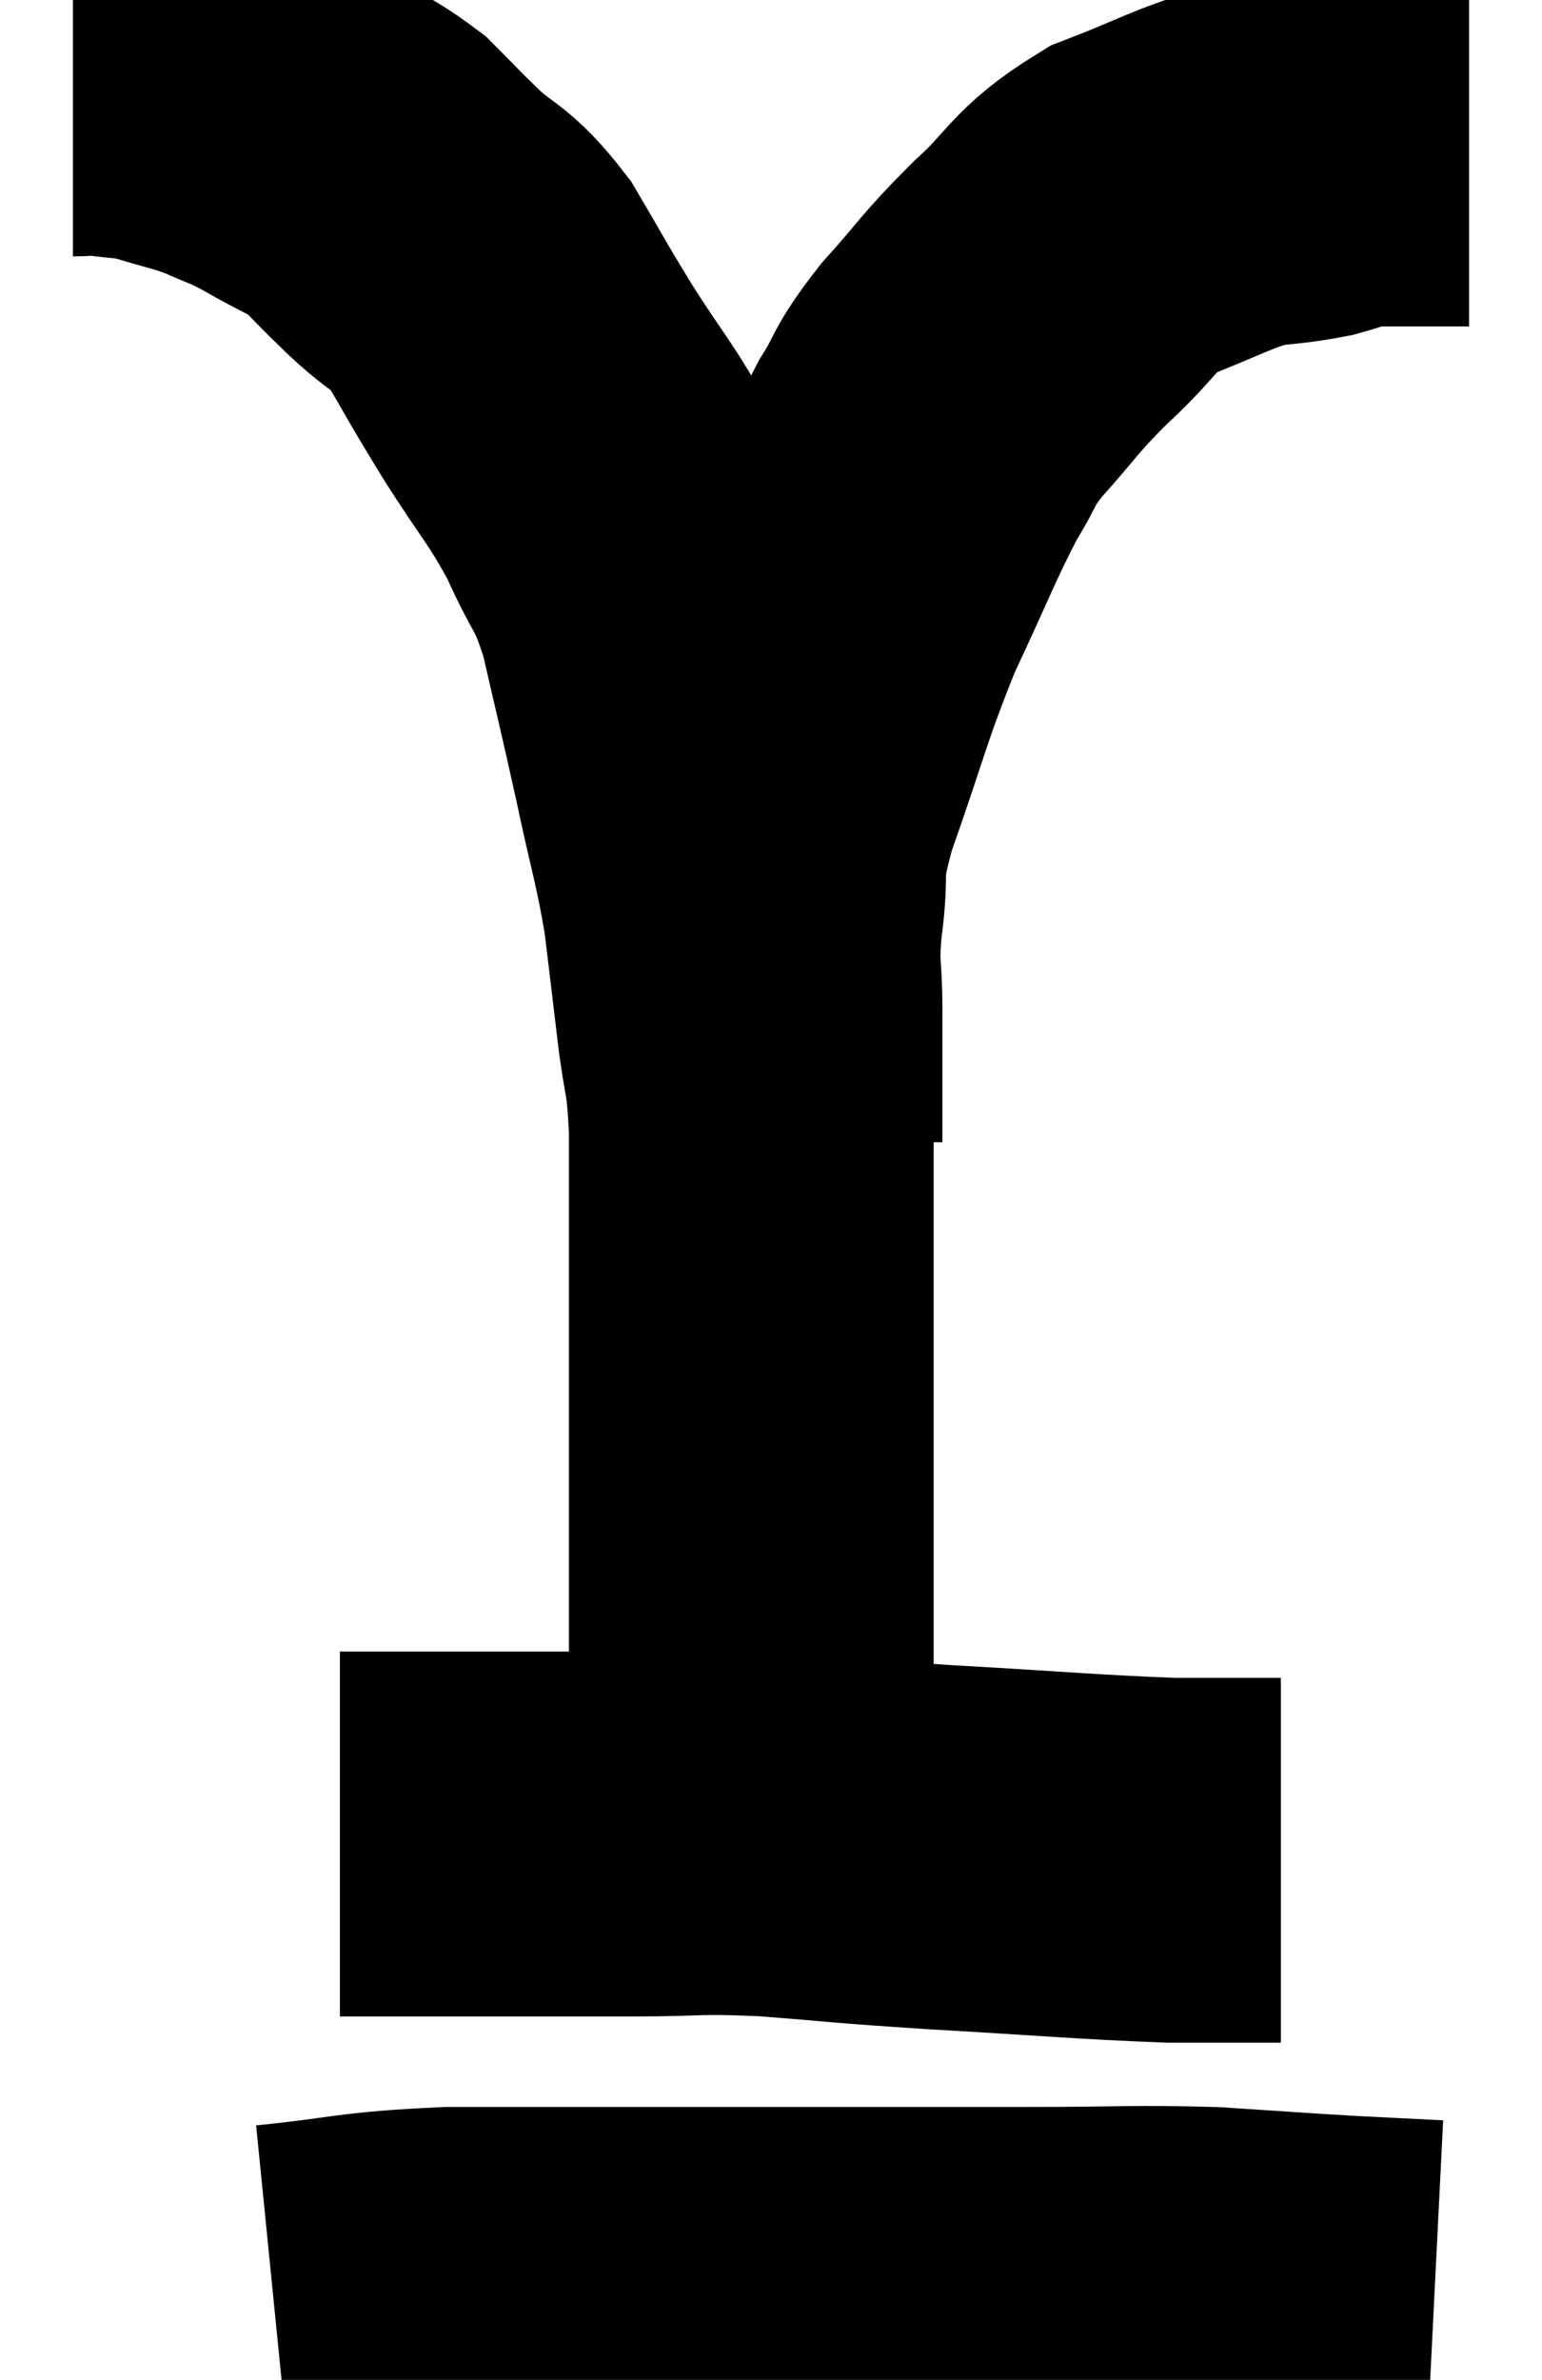 <svg xmlns="http://www.w3.org/2000/svg" viewBox="11.06 4.867 21.14 32.613" width="21.14" height="32.613"><path d="M 12.06 5.88 C 12.3 5.88, 12.225 5.85, 12.54 5.88 C 12.93 5.94, 12.885 5.895, 13.32 6 C 13.8 6.15, 13.845 6.135, 14.28 6.3 C 14.67 6.48, 14.61 6.42, 15.06 6.66 C 15.57 6.96, 15.66 6.945, 16.08 7.26 C 16.41 7.59, 16.35 7.545, 16.74 7.92 C 17.19 8.34, 17.22 8.22, 17.64 8.76 C 18.03 9.42, 17.97 9.345, 18.42 10.08 C 18.93 10.89, 19.02 10.92, 19.44 11.7 C 19.77 12.45, 19.815 12.3, 20.1 13.2 C 20.34 14.25, 20.355 14.28, 20.58 15.3 C 20.79 16.29, 20.85 16.41, 21 17.28 C 21.09 18.03, 21.09 18.015, 21.18 18.78 C 21.27 19.56, 21.315 19.38, 21.36 20.34 C 21.36 21.48, 21.36 21.375, 21.36 22.62 C 21.36 23.97, 21.36 24.21, 21.36 25.32 C 21.36 26.19, 21.36 26.115, 21.36 27.06 C 21.36 28.08, 21.36 28.425, 21.36 29.1 C 21.36 29.43, 21.36 29.55, 21.36 29.76 C 21.36 29.85, 21.36 29.895, 21.36 29.94 C 21.36 29.94, 21.36 29.94, 21.36 29.94 L 21.36 29.94" fill="none" stroke="black" stroke-width="5"></path><path d="M 15.72 30 C 16.11 30, 15.975 30, 16.5 30 C 17.16 30, 17.01 30, 17.82 30 C 18.78 30, 18.795 30, 19.74 30 C 20.67 30, 20.55 29.955, 21.6 30 C 22.77 30.09, 22.56 30.09, 23.94 30.18 C 25.53 30.27, 25.95 30.315, 27.12 30.36 C 27.87 30.36, 28.245 30.36, 28.62 30.36 L 28.62 30.36" fill="none" stroke="black" stroke-width="5"></path><path d="M 14.82 36.48 C 16.02 36.36, 15.93 36.3, 17.22 36.24 C 18.6 36.24, 18.69 36.24, 19.98 36.24 C 21.18 36.24, 21.075 36.24, 22.38 36.24 C 23.79 36.24, 23.88 36.24, 25.2 36.24 C 26.43 36.24, 26.58 36.21, 27.66 36.24 C 28.59 36.3, 28.755 36.315, 29.52 36.36 C 30.12 36.39, 30.42 36.405, 30.72 36.42 L 30.72 36.42" fill="none" stroke="black" stroke-width="5"></path><path d="M 21.48 20.52 C 21.48 19.62, 21.48 19.485, 21.48 18.72 C 21.48 18.09, 21.42 18.195, 21.48 17.46 C 21.6 16.62, 21.42 16.875, 21.72 15.78 C 22.2 14.43, 22.2 14.265, 22.68 13.08 C 23.16 12.06, 23.25 11.79, 23.64 11.04 C 23.94 10.56, 23.82 10.62, 24.24 10.08 C 24.78 9.48, 24.735 9.465, 25.32 8.88 C 25.95 8.31, 25.875 8.175, 26.58 7.74 C 27.36 7.44, 27.525 7.32, 28.14 7.14 C 28.59 7.08, 28.65 7.095, 29.04 7.02 C 29.37 6.93, 29.385 6.885, 29.7 6.84 C 30 6.84, 30 6.84, 30.3 6.84 C 30.6 6.84, 30.705 6.84, 30.9 6.84 C 30.99 6.84, 31.005 6.84, 31.08 6.84 L 31.2 6.84" fill="none" stroke="black" stroke-width="5"></path></svg>